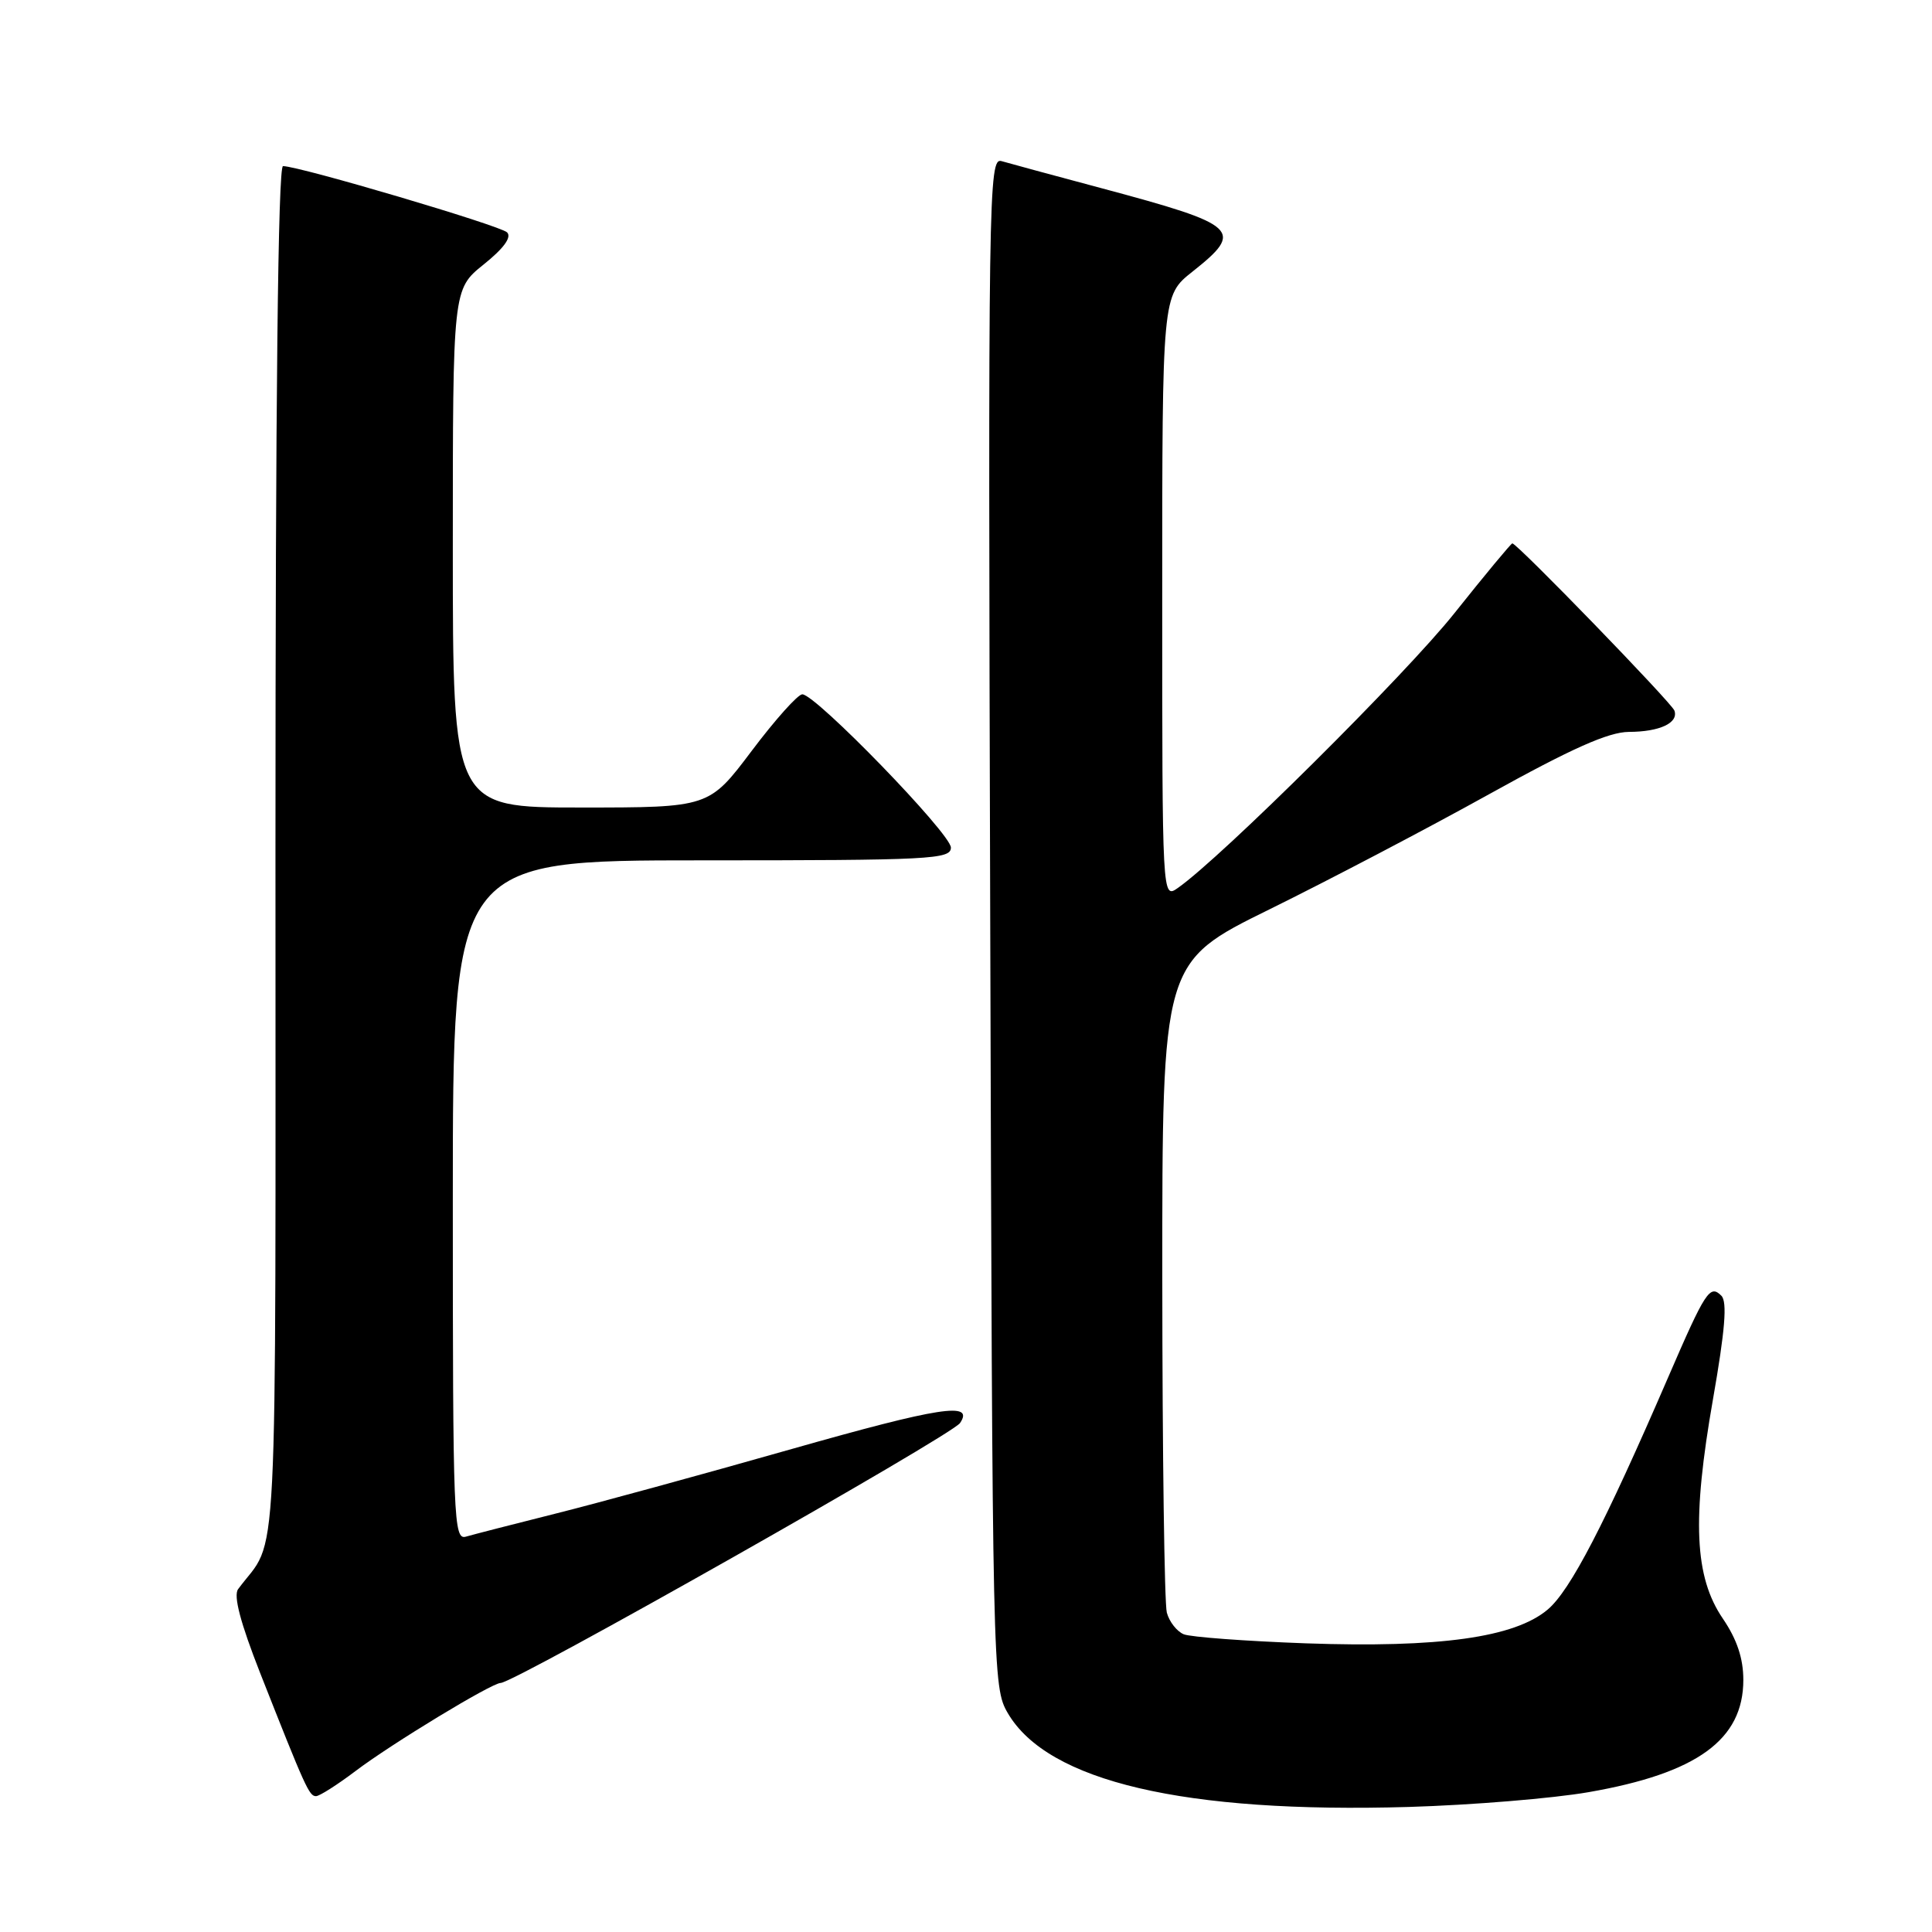 <?xml version="1.0" encoding="UTF-8" standalone="no"?>
<!DOCTYPE svg PUBLIC "-//W3C//DTD SVG 1.1//EN" "http://www.w3.org/Graphics/SVG/1.1/DTD/svg11.dtd" >
<svg xmlns="http://www.w3.org/2000/svg" xmlns:xlink="http://www.w3.org/1999/xlink" version="1.1" viewBox="0 0 256 256">
 <g >
 <path fill="currentColor"
d=" M 210.50 237.47 C 224.87 234.97 231.00 230.52 231.00 222.60 C 231.00 219.75 230.16 217.23 228.29 214.48 C 224.52 208.95 224.18 201.37 226.98 185.40 C 228.58 176.26 228.89 172.49 228.09 171.69 C 226.57 170.17 225.99 171.05 221.04 182.50 C 212.62 201.98 208.06 210.77 205.07 213.28 C 200.68 216.98 190.72 218.37 173.02 217.75 C 165.04 217.46 157.76 216.92 156.85 216.55 C 155.94 216.17 154.93 214.88 154.61 213.68 C 154.29 212.48 154.02 192.60 154.01 169.50 C 154.00 127.49 154.00 127.49 168.20 120.50 C 176.02 116.65 189.11 109.79 197.29 105.25 C 208.27 99.16 213.13 97.00 215.83 96.98 C 219.91 96.97 222.44 95.79 221.87 94.16 C 221.52 93.14 201.03 72.00 200.39 72.00 C 200.23 72.00 196.77 76.16 192.72 81.25 C 186.28 89.35 161.84 113.62 156.07 117.66 C 154.00 119.11 154.00 119.11 154.00 79.14 C 154.00 39.17 154.00 39.17 158.00 36.00 C 164.93 30.51 164.18 29.82 146.00 24.95 C 139.68 23.26 133.69 21.64 132.71 21.35 C 130.99 20.86 130.92 25.10 131.21 122.17 C 131.50 222.16 131.53 223.55 133.54 227.00 C 138.84 236.07 156.94 240.30 186.68 239.43 C 195.02 239.18 205.74 238.30 210.50 237.47 Z  M 47.11 234.67 C 51.86 231.07 65.16 223.00 66.34 223.00 C 68.15 223.00 126.08 190.22 127.21 188.56 C 129.14 185.71 124.56 186.42 104.91 192.00 C 93.13 195.35 79.00 199.22 73.50 200.59 C 68.00 201.97 62.71 203.33 61.75 203.61 C 60.10 204.10 60.00 201.52 60.00 159.07 C 60.00 114.00 60.00 114.00 93.00 114.00 C 123.33 114.00 126.00 113.86 126.00 112.31 C 126.00 110.48 108.08 92.00 106.31 92.00 C 105.72 92.00 102.70 95.38 99.60 99.50 C 93.95 107.00 93.95 107.00 76.98 107.00 C 60.00 107.00 60.00 107.00 60.00 72.67 C 60.00 38.33 60.00 38.33 64.08 35.05 C 66.74 32.92 67.83 31.43 67.19 30.79 C 66.29 29.89 39.72 22.03 37.50 22.01 C 36.84 22.00 36.50 52.93 36.50 112.79 C 36.50 212.26 36.96 203.24 31.55 210.57 C 30.91 211.44 31.85 215.01 34.47 221.68 C 40.48 236.93 40.97 238.00 41.87 238.00 C 42.33 238.00 44.69 236.50 47.11 234.67 Z "/>
</g>
</svg>